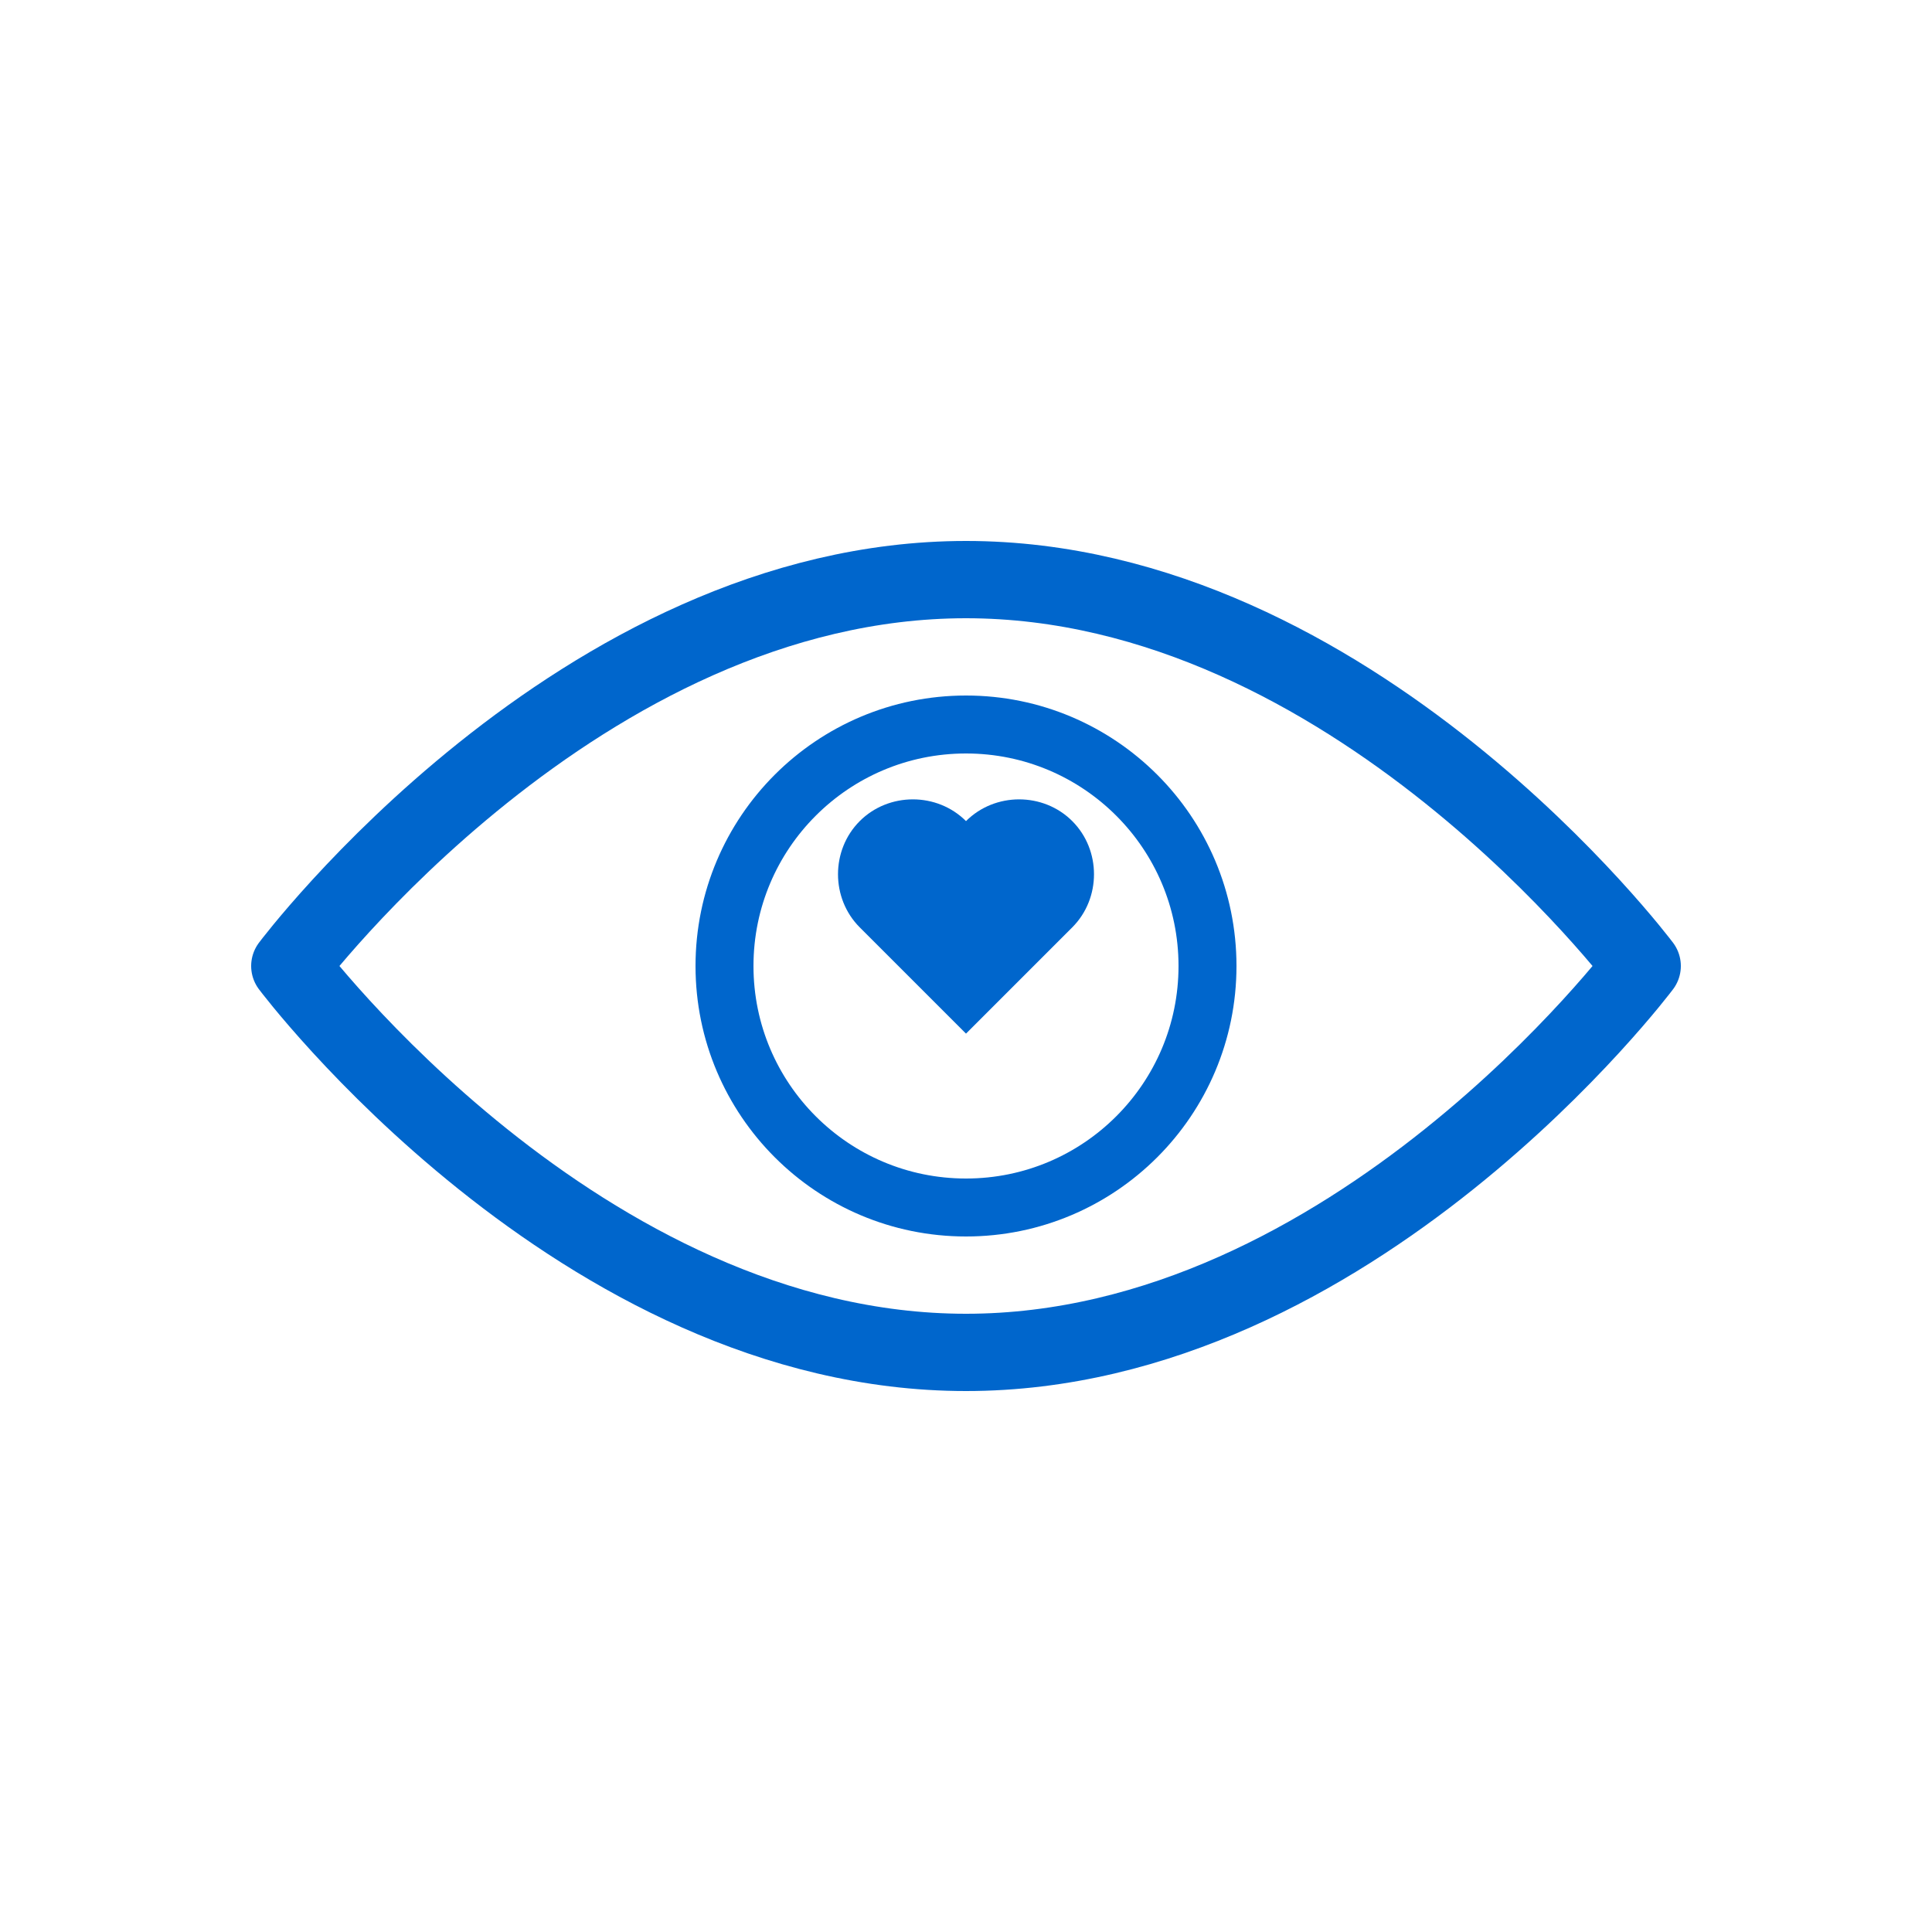 <svg viewBox="0 0 200 200" fill="none" xmlns="http://www.w3.org/2000/svg">
  <!-- Eye Outline -->
  <path
    d="M100 60C60 60 30 100 30 100s30 40 70 40 70-40 70-40-30-40-70-40z"
    stroke="#0066CC"
    stroke-width="8"
    stroke-linecap="round"
    stroke-linejoin="round"
    fill="none"
  />
  <!-- Iris Circle -->
  <circle
    cx="100"
    cy="100"
    r="25"
    stroke="#0066CC"
    stroke-width="6"
    fill="none"
  />
  <!-- Heart in Center -->
  <path
    d="M100 85c-3-3-8-3-11 0-3 3-3 8 0 11l11 11 11-11c3-3 3-8 0-11-3-3-8-3-11 0z"
    fill="#0066CC"
  />
</svg>

